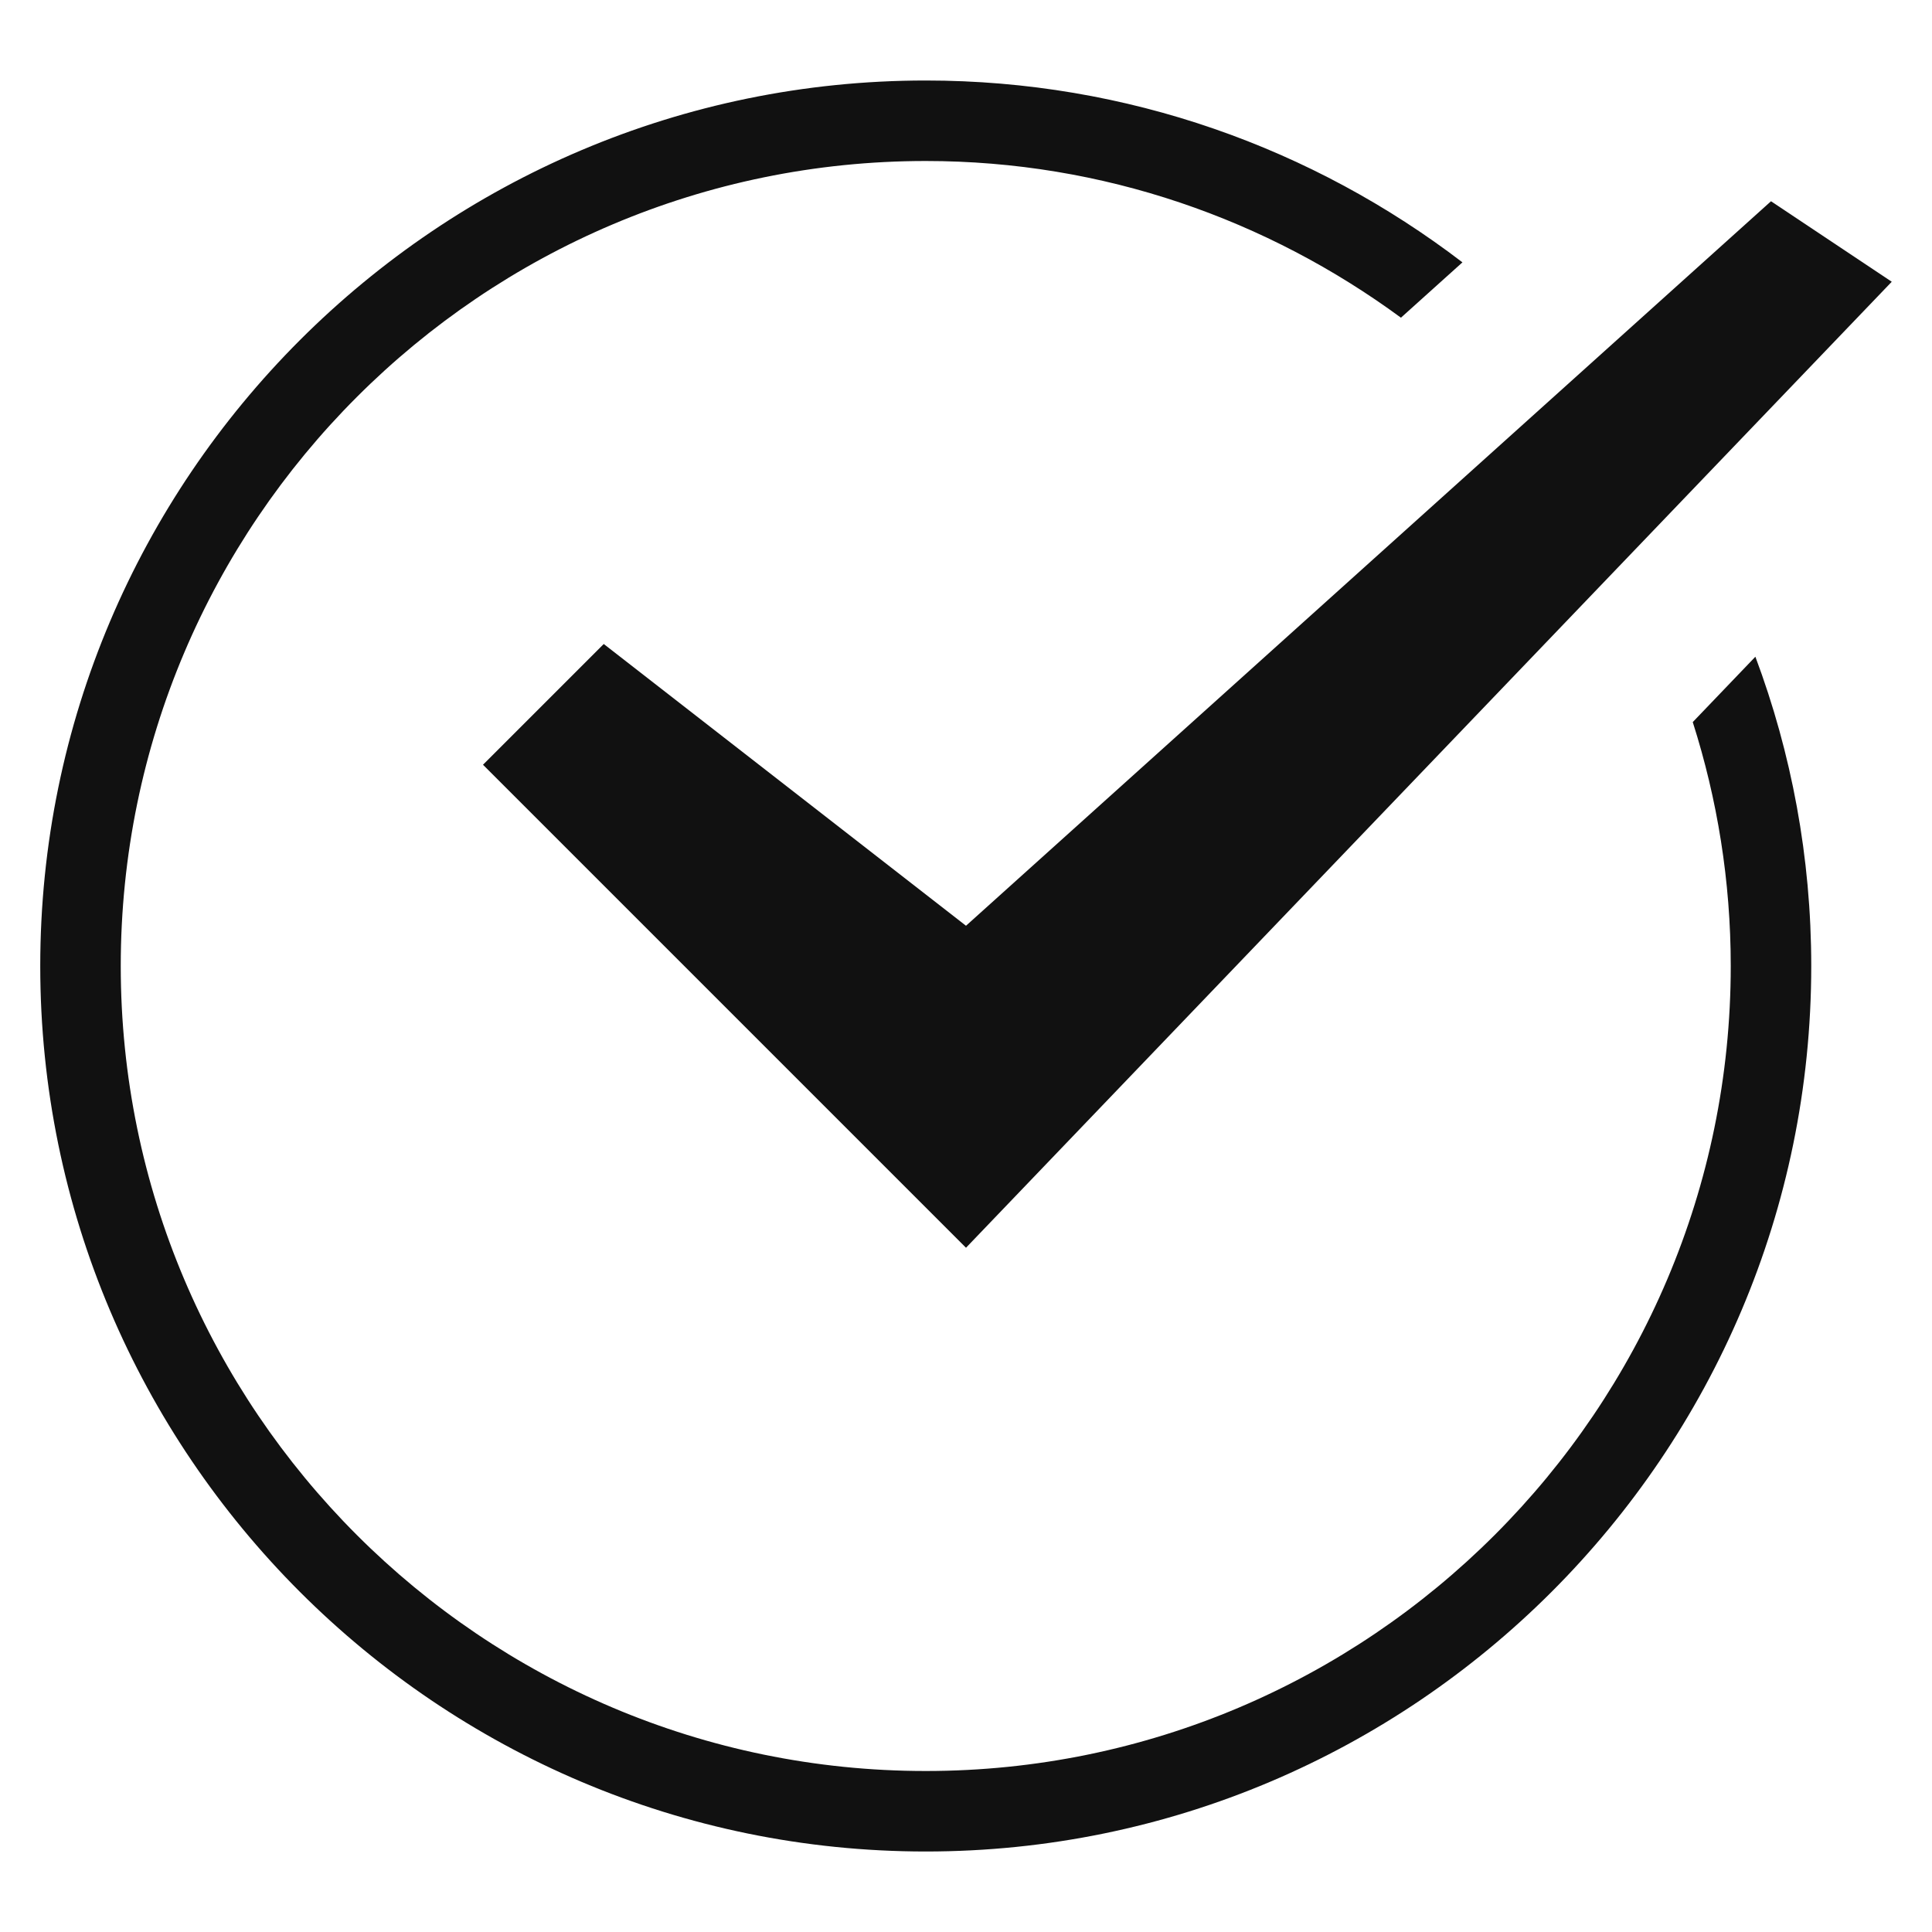 <svg version="1.1" xmlns="http://www.w3.org/2000/svg" xmlns:xlink="http://www.w3.org/1999/xlink" x="0px" y="0px" viewBox="0 0 48 48" xml:space="preserve" width="48" height="48"><title>check circle2 alt</title><g class="nc-icon-wrapper" fill="#111111"><path data-color="color-2" d="M42.056,17.94C42.666,19.853,43,21.888,43,24c0,11.028-8.972,20-20,20S3,35.028,3,24 S11.972,4,23,4c4.418,0,8.493,1.458,11.806,3.893l1.528-1.375C32.632,3.687,28.01,2,23,2C10.869,2,1,11.869,1,24s9.869,22,22,22 s22-9.869,22-22c0-2.702-0.492-5.291-1.388-7.684L42.056,17.94z"/> <polygon fill="#111111" points="44,5 24,23 15,16 12,19 24,31 47,7 "/></g></svg>